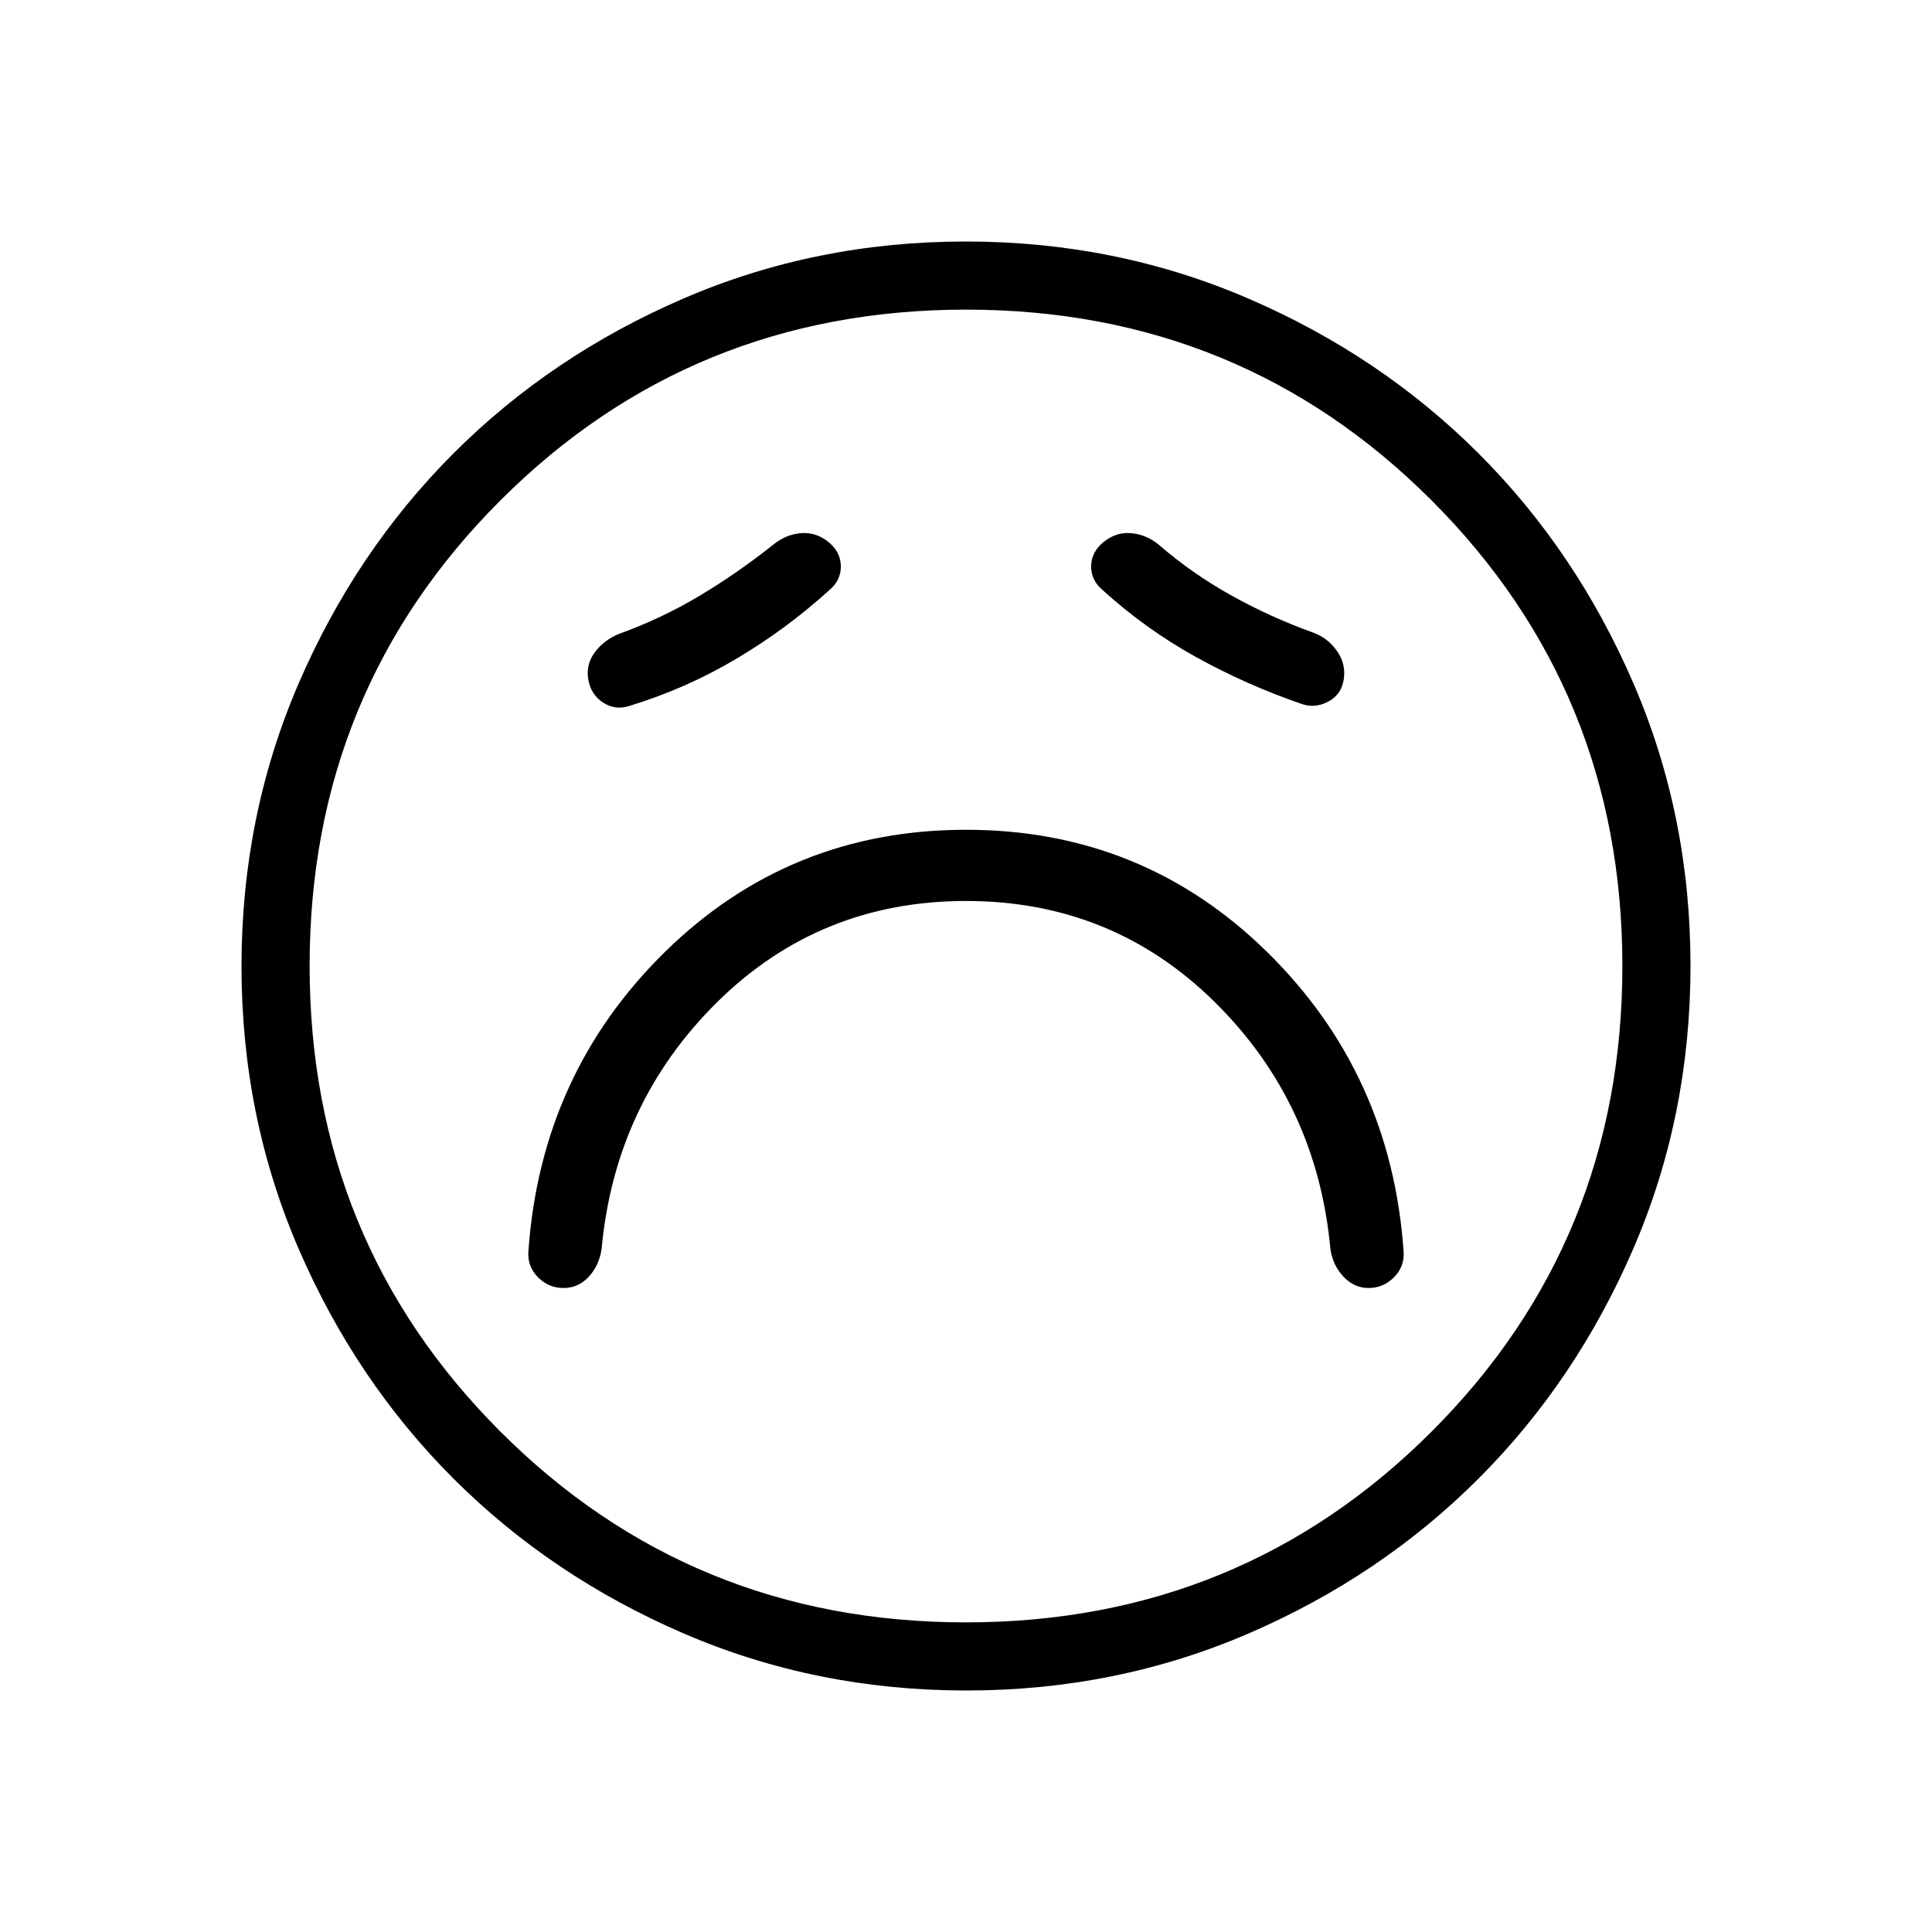 <svg xmlns="http://www.w3.org/2000/svg" height="40" viewBox="0 -960 960 960" width="40"><path d="M480-512.31q72.69 0 123.54 50.16 50.84 50.15 57.54 122.84 1.23 8.16 6.54 13.73Q672.92-320 680-320q7.38 0 12.65-5.31 5.27-5.31 4.81-12.69-6.15-88.46-67.96-149.08-61.81-60.61-149.5-60.61t-149.5 60.61Q268.69-426.46 262.54-338q-.46 7.38 4.81 12.69T280-320q7.38 0 12.54-5.58 5.15-5.57 6.38-13.73 6.7-72.69 57.54-122.84 50.85-50.16 123.54-50.16Zm-68-154.38q5.92-4.93 5.81-12.04-.12-7.12-6.27-12.04-6.16-4.92-13.54-4.31-7.38.62-13.54 5.54-17.54 14-36.58 25.42-19.03 11.43-40.57 19.2-7.22 3-11.72 9-4.51 6-3.28 13.5t7.38 11.54q6.16 4.03 13.31 1.57 27.69-8.46 52.62-23.19 24.92-14.73 46.38-34.19Zm136 0q21.39 19.41 46.5 33.28 25.12 13.87 52.04 23.1 6.61 2.46 13.27-.96 6.65-3.42 7.88-11.04 1.23-7.61-3.31-14.15-4.53-6.54-11.92-9.23-21.16-7.6-40.66-18.46-19.49-10.85-36.26-25.39-6.16-4.92-13.54-5.54-7.38-.61-13.54 4.31-6.15 4.92-6.27 12.04-.11 7.11 5.81 12.04ZM480.13-120q-74.67 0-140.41-28.34-65.73-28.34-114.36-76.92-48.63-48.58-76.99-114.26Q120-405.19 120-479.87q0-74.67 28.34-140.41 28.34-65.73 76.92-114.36 48.58-48.63 114.26-76.99Q405.19-840 479.87-840q74.67 0 140.41 28.34 65.73 28.34 114.36 76.92 48.63 48.58 76.99 114.26Q840-554.81 840-480.13q0 74.67-28.34 140.41-28.34 65.73-76.92 114.36-48.58 48.63-114.26 76.99Q554.81-120 480.13-120ZM480-480Zm-.05 326.15q136.56 0 231.38-94.77t94.82-231.33q0-136.56-94.77-231.38t-231.33-94.82q-136.56 0-231.38 94.77t-94.82 231.33q0 136.56 94.77 231.38t231.33 94.82Z"/></svg>